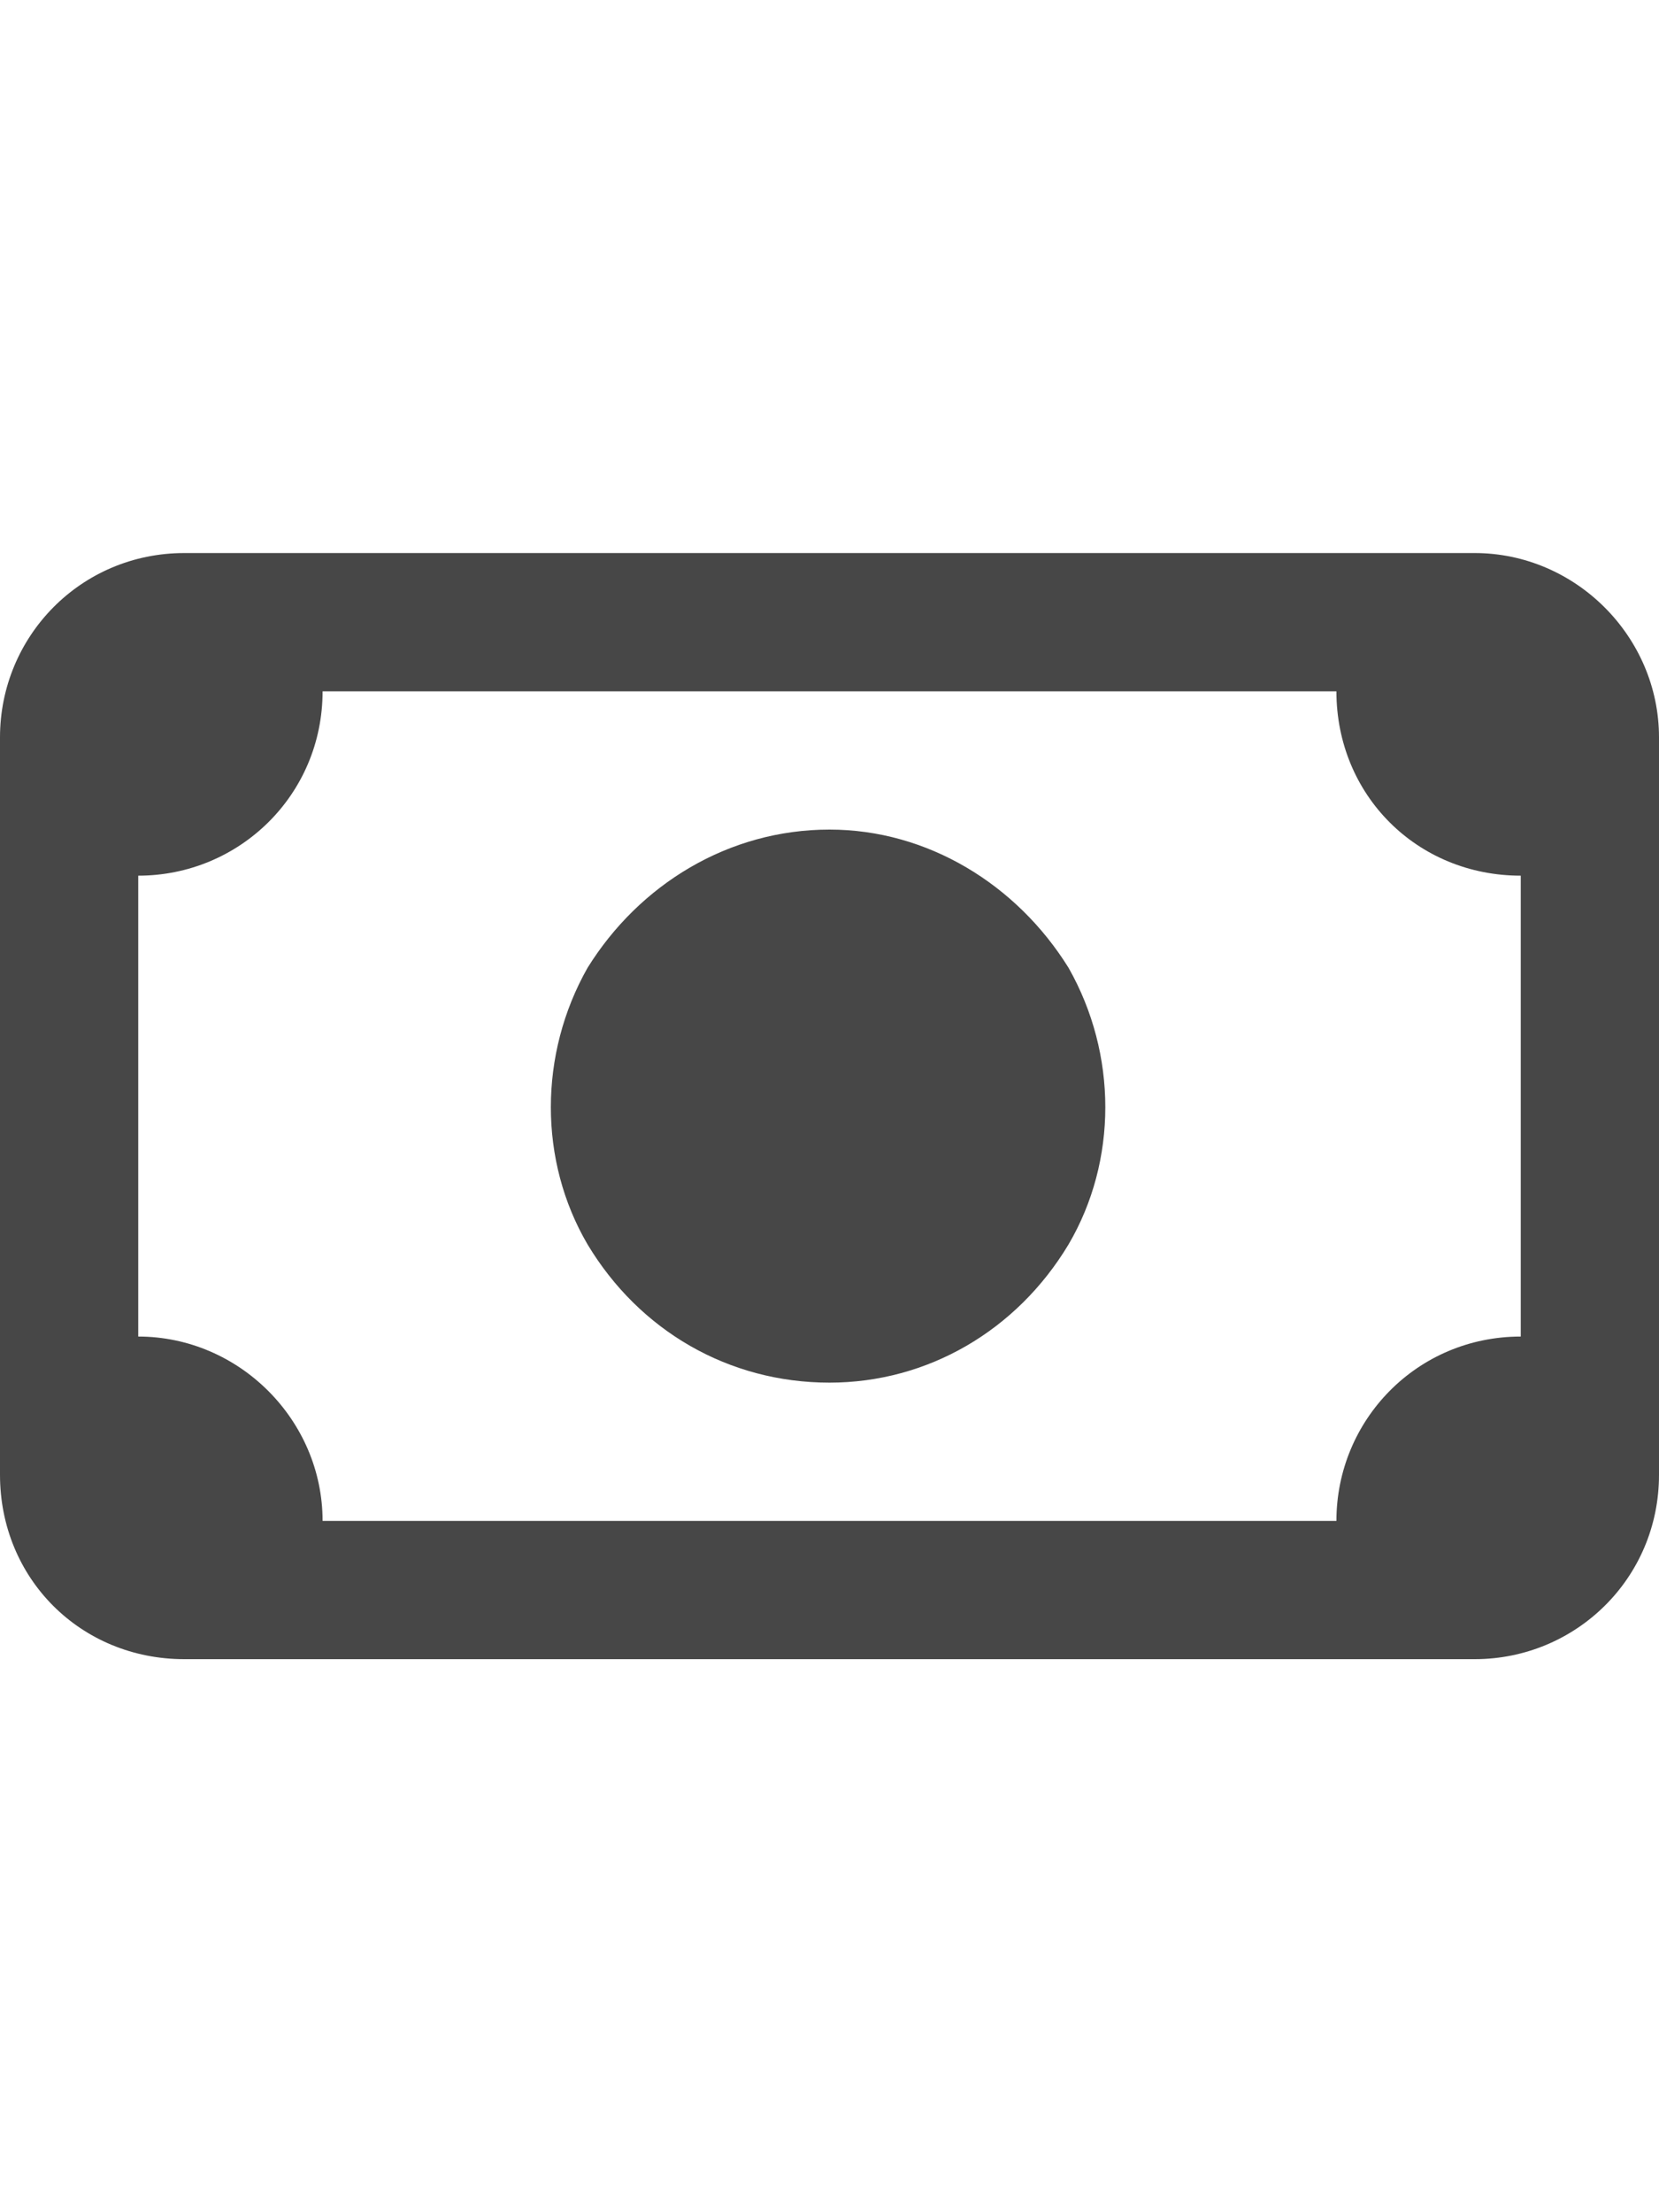 <svg width="27" height="36" viewBox="0 0 27 36" fill="none" xmlns="http://www.w3.org/2000/svg">
<g id="label-paired / xl / money-bill-xl / bold" clip-path="url(#clip0_2556_19342)">
<path id="icon" d="M5.25 11.25C5.25 12.938 3.891 14.25 2.25 14.25V21.75C3.891 21.75 5.25 23.109 5.25 24.75H21.75C21.75 23.109 23.062 21.75 24.75 21.75V14.25C23.062 14.25 21.75 12.938 21.75 11.25H5.25ZM0 12C0 10.359 1.312 9 3 9H24C25.641 9 27 10.359 27 12V24C27 25.688 25.641 27 24 27H3C1.312 27 0 25.688 0 24V12ZM13.5 13.5C15.094 13.5 16.547 14.391 17.391 15.75C18.188 17.156 18.188 18.891 17.391 20.25C16.547 21.656 15.094 22.5 13.5 22.5C11.859 22.5 10.406 21.656 9.562 20.25C8.766 18.891 8.766 17.156 9.562 15.75C10.406 14.391 11.859 13.5 13.5 13.5Z" fill="black" fill-opacity="0.72"/>
</g>
<defs>
<clipPath id="clip0_2556_19342">
<rect width="27" height="36" fill="white"/>
</clipPath>
</defs>
</svg>
